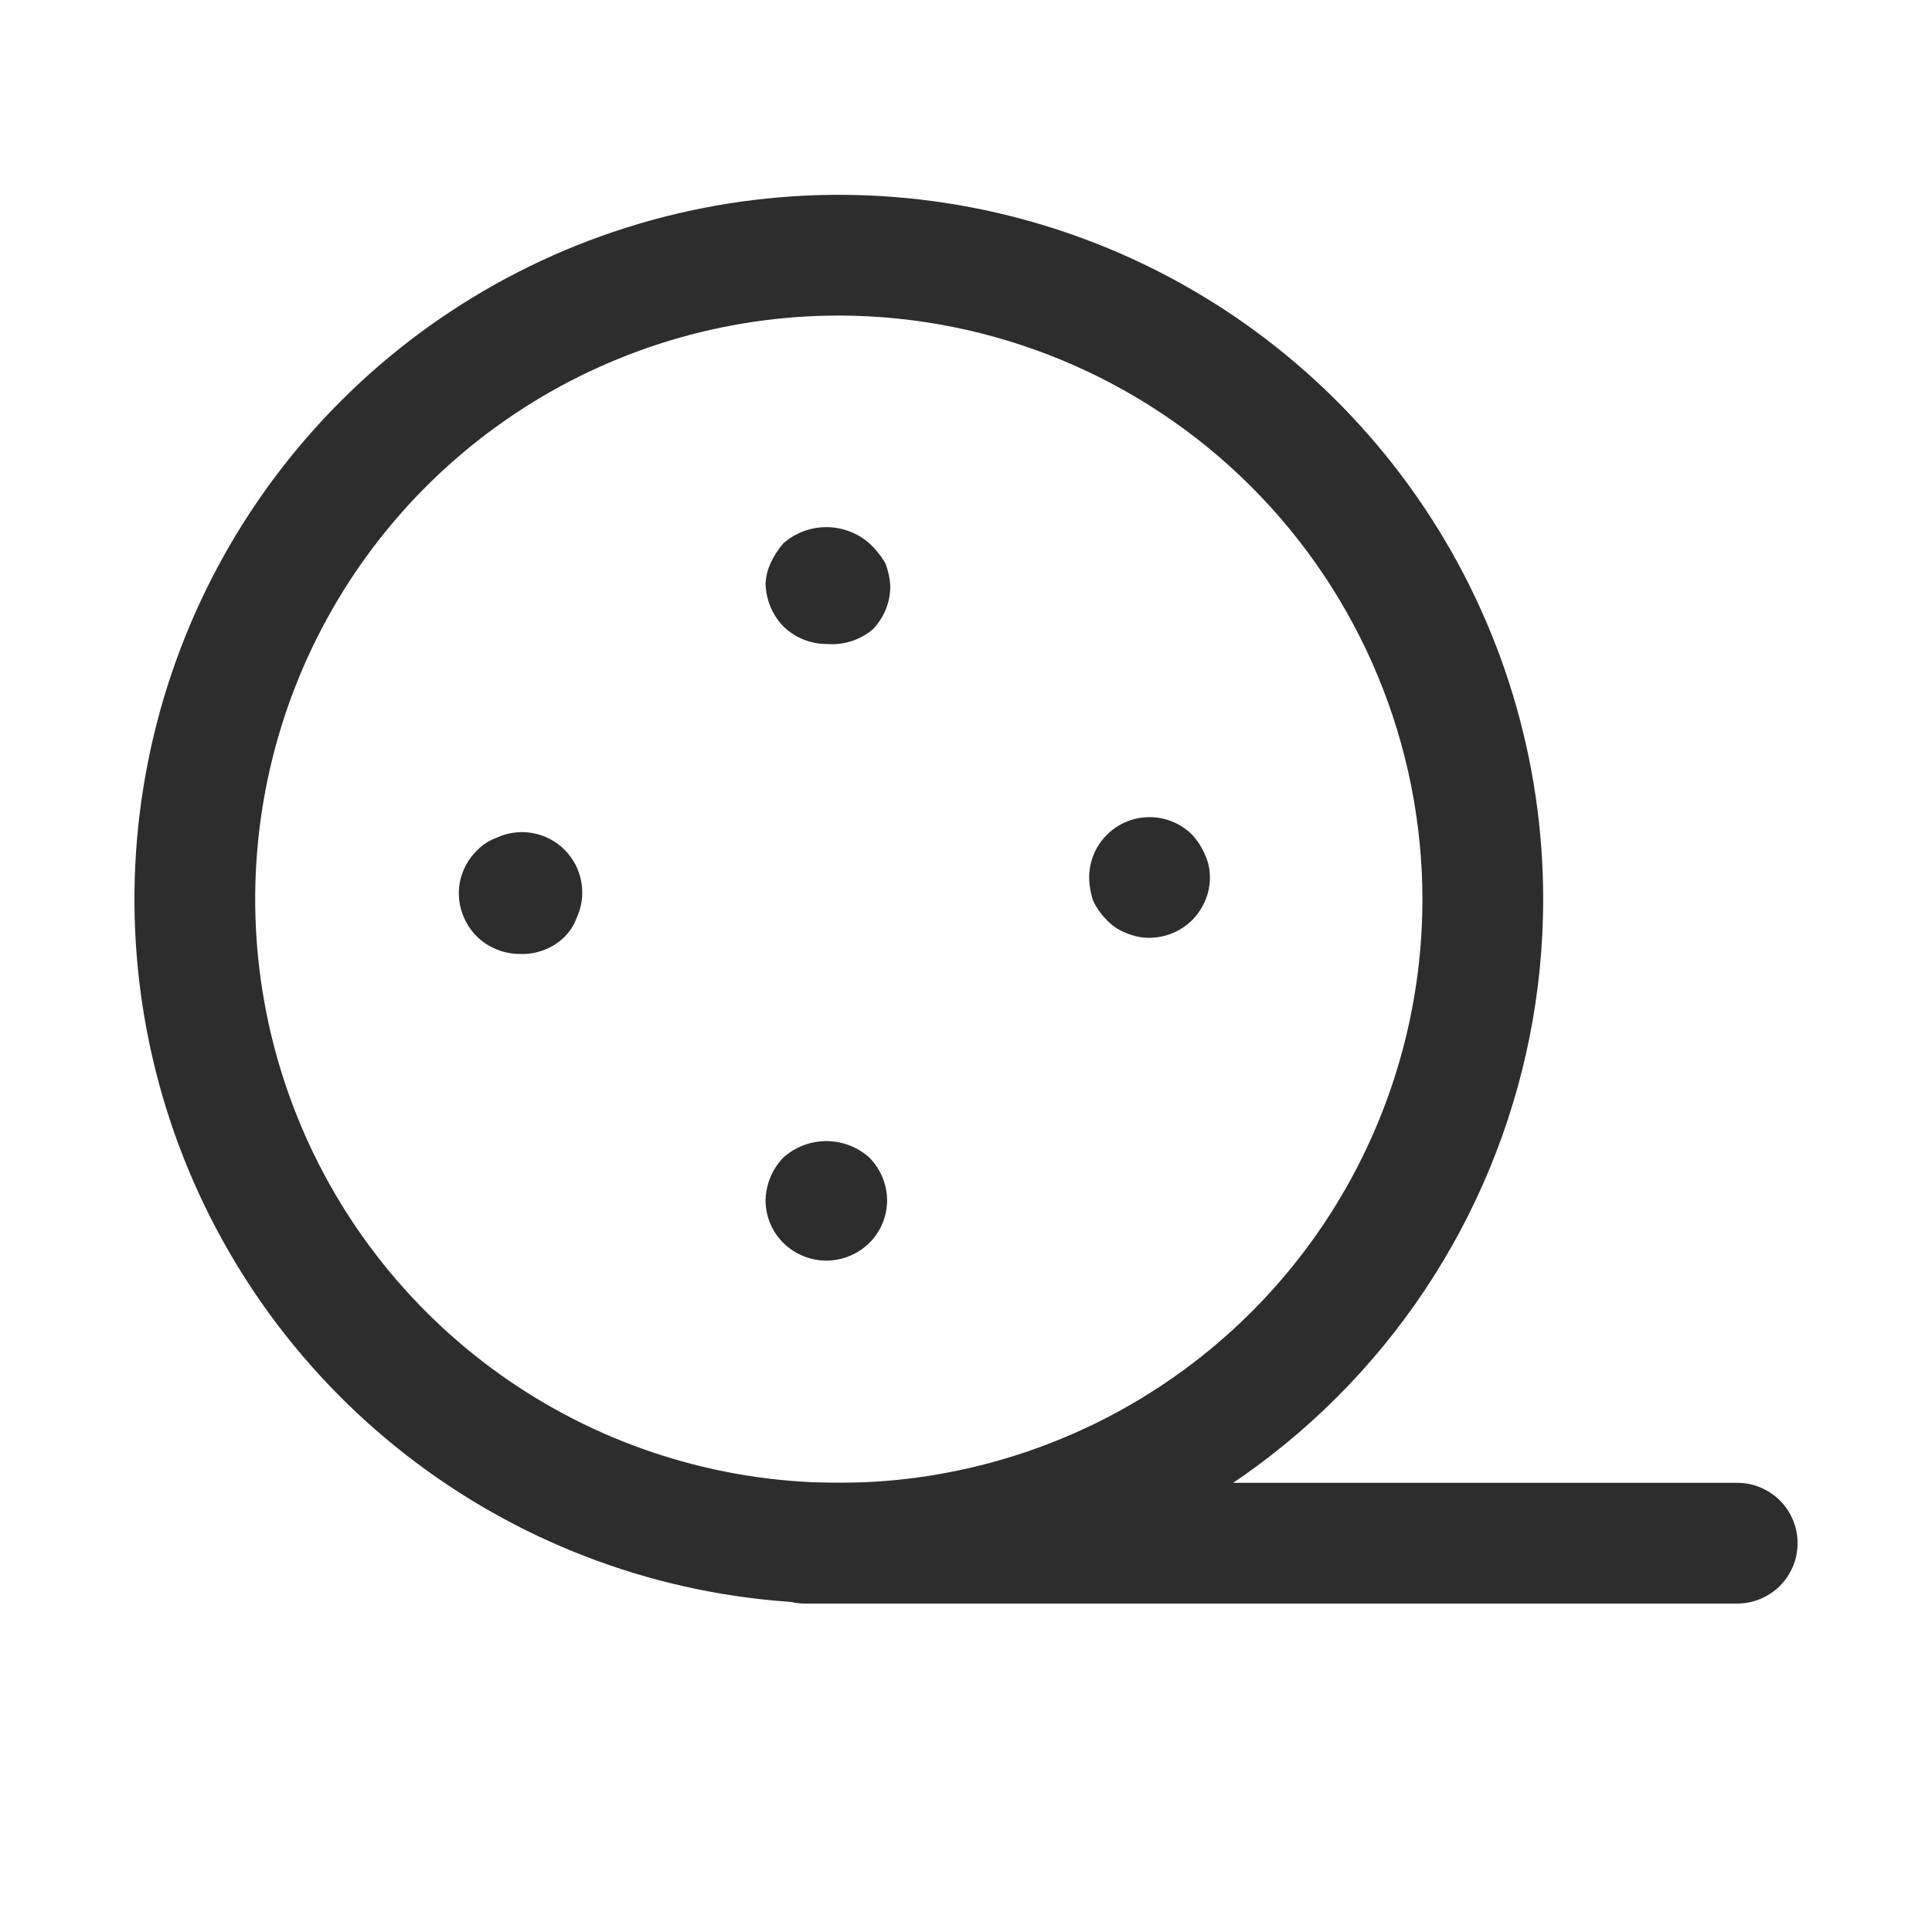<svg xmlns="http://www.w3.org/2000/svg" width="40" height="40" fill="none" viewBox="0 0 40 40"><path fill="#2D2D2D" d="M10.75 19.75C10.584 19.749 10.42 19.715 10.267 19.65C9.965 19.525 9.725 19.285 9.6 18.983C9.502 18.755 9.475 18.503 9.522 18.259C9.57 18.015 9.69 17.791 9.867 17.617C9.978 17.498 10.115 17.407 10.267 17.35C10.5 17.239 10.762 17.202 11.017 17.246C11.272 17.29 11.507 17.411 11.689 17.594C11.872 17.777 11.994 18.012 12.037 18.267C12.081 18.521 12.045 18.783 11.933 19.017C11.877 19.169 11.785 19.306 11.667 19.417C11.544 19.531 11.4 19.619 11.242 19.676C11.085 19.734 10.917 19.759 10.75 19.75Z"/><path fill="#2D2D2D" d="M17.367 33.2C14.482 33.2 11.663 32.345 9.265 30.742C6.866 29.14 4.997 26.862 3.893 24.198C2.79 21.533 2.501 18.601 3.064 15.772C3.626 12.943 5.015 10.344 7.055 8.305C9.094 6.265 11.693 4.876 14.522 4.314C17.351 3.751 20.283 4.04 22.948 5.143C25.612 6.247 27.89 8.116 29.492 10.515C31.095 12.913 31.95 15.732 31.95 18.617C31.95 22.484 30.414 26.194 27.679 28.929C24.944 31.663 21.235 33.2 17.367 33.2ZM17.367 6.533C14.977 6.533 12.641 7.242 10.654 8.57C8.666 9.897 7.118 11.785 6.203 13.993C5.289 16.201 5.049 18.63 5.516 20.974C5.982 23.318 7.133 25.471 8.823 27.161C10.512 28.851 12.665 30.002 15.009 30.468C17.353 30.934 19.783 30.695 21.991 29.78C24.199 28.866 26.086 27.317 27.414 25.33C28.741 23.343 29.45 21.006 29.45 18.617C29.446 15.413 28.171 12.342 25.906 10.077C23.641 7.812 20.57 6.538 17.367 6.533Z"/><path fill="#2D2D2D" d="M17.117 13.333C16.78 13.334 16.457 13.202 16.217 12.967C15.984 12.724 15.853 12.402 15.85 12.067C15.86 11.928 15.894 11.793 15.95 11.667C16.019 11.516 16.109 11.376 16.217 11.25C16.463 11.033 16.78 10.914 17.108 10.914C17.437 10.914 17.754 11.033 18 11.25C18.131 11.371 18.244 11.512 18.333 11.667C18.39 11.816 18.424 11.974 18.433 12.133C18.434 12.47 18.302 12.793 18.067 13.033C17.802 13.254 17.46 13.362 17.117 13.333Z"/><path fill="#2D2D2D" d="M23.8 19.417C23.634 19.417 23.469 19.383 23.317 19.317C23.165 19.26 23.028 19.169 22.917 19.05C22.799 18.935 22.703 18.799 22.633 18.65C22.58 18.494 22.552 18.331 22.55 18.167C22.55 17.835 22.682 17.517 22.917 17.283C23.151 17.049 23.469 16.918 23.8 16.918C24.131 16.918 24.449 17.049 24.683 17.283C24.795 17.406 24.885 17.547 24.95 17.7C25.017 17.846 25.051 18.006 25.05 18.167C25.051 18.333 25.017 18.497 24.95 18.65C24.887 18.799 24.796 18.934 24.683 19.05C24.447 19.282 24.131 19.413 23.8 19.417Z"/><path fill="#2D2D2D" d="M17.117 26.1C16.78 26.101 16.457 25.969 16.217 25.733C15.982 25.499 15.85 25.181 15.85 24.85C15.857 24.52 15.988 24.205 16.217 23.967C16.462 23.747 16.779 23.625 17.108 23.625C17.438 23.625 17.755 23.747 18 23.967C18.232 24.203 18.363 24.519 18.367 24.85C18.366 25.181 18.235 25.499 18 25.733C17.764 25.965 17.447 26.096 17.117 26.1Z"/><path fill="#2D2D2D" d="M35.967 33.2H16.667C16.335 33.2 16.017 33.068 15.783 32.834C15.548 32.599 15.417 32.282 15.417 31.95C15.417 31.619 15.548 31.3 15.783 31.066C16.017 30.832 16.335 30.7 16.667 30.7H35.967C36.298 30.7 36.616 30.832 36.851 31.066C37.085 31.3 37.217 31.619 37.217 31.95C37.217 32.282 37.085 32.599 36.851 32.834C36.616 33.068 36.298 33.2 35.967 33.2Z"/></svg>